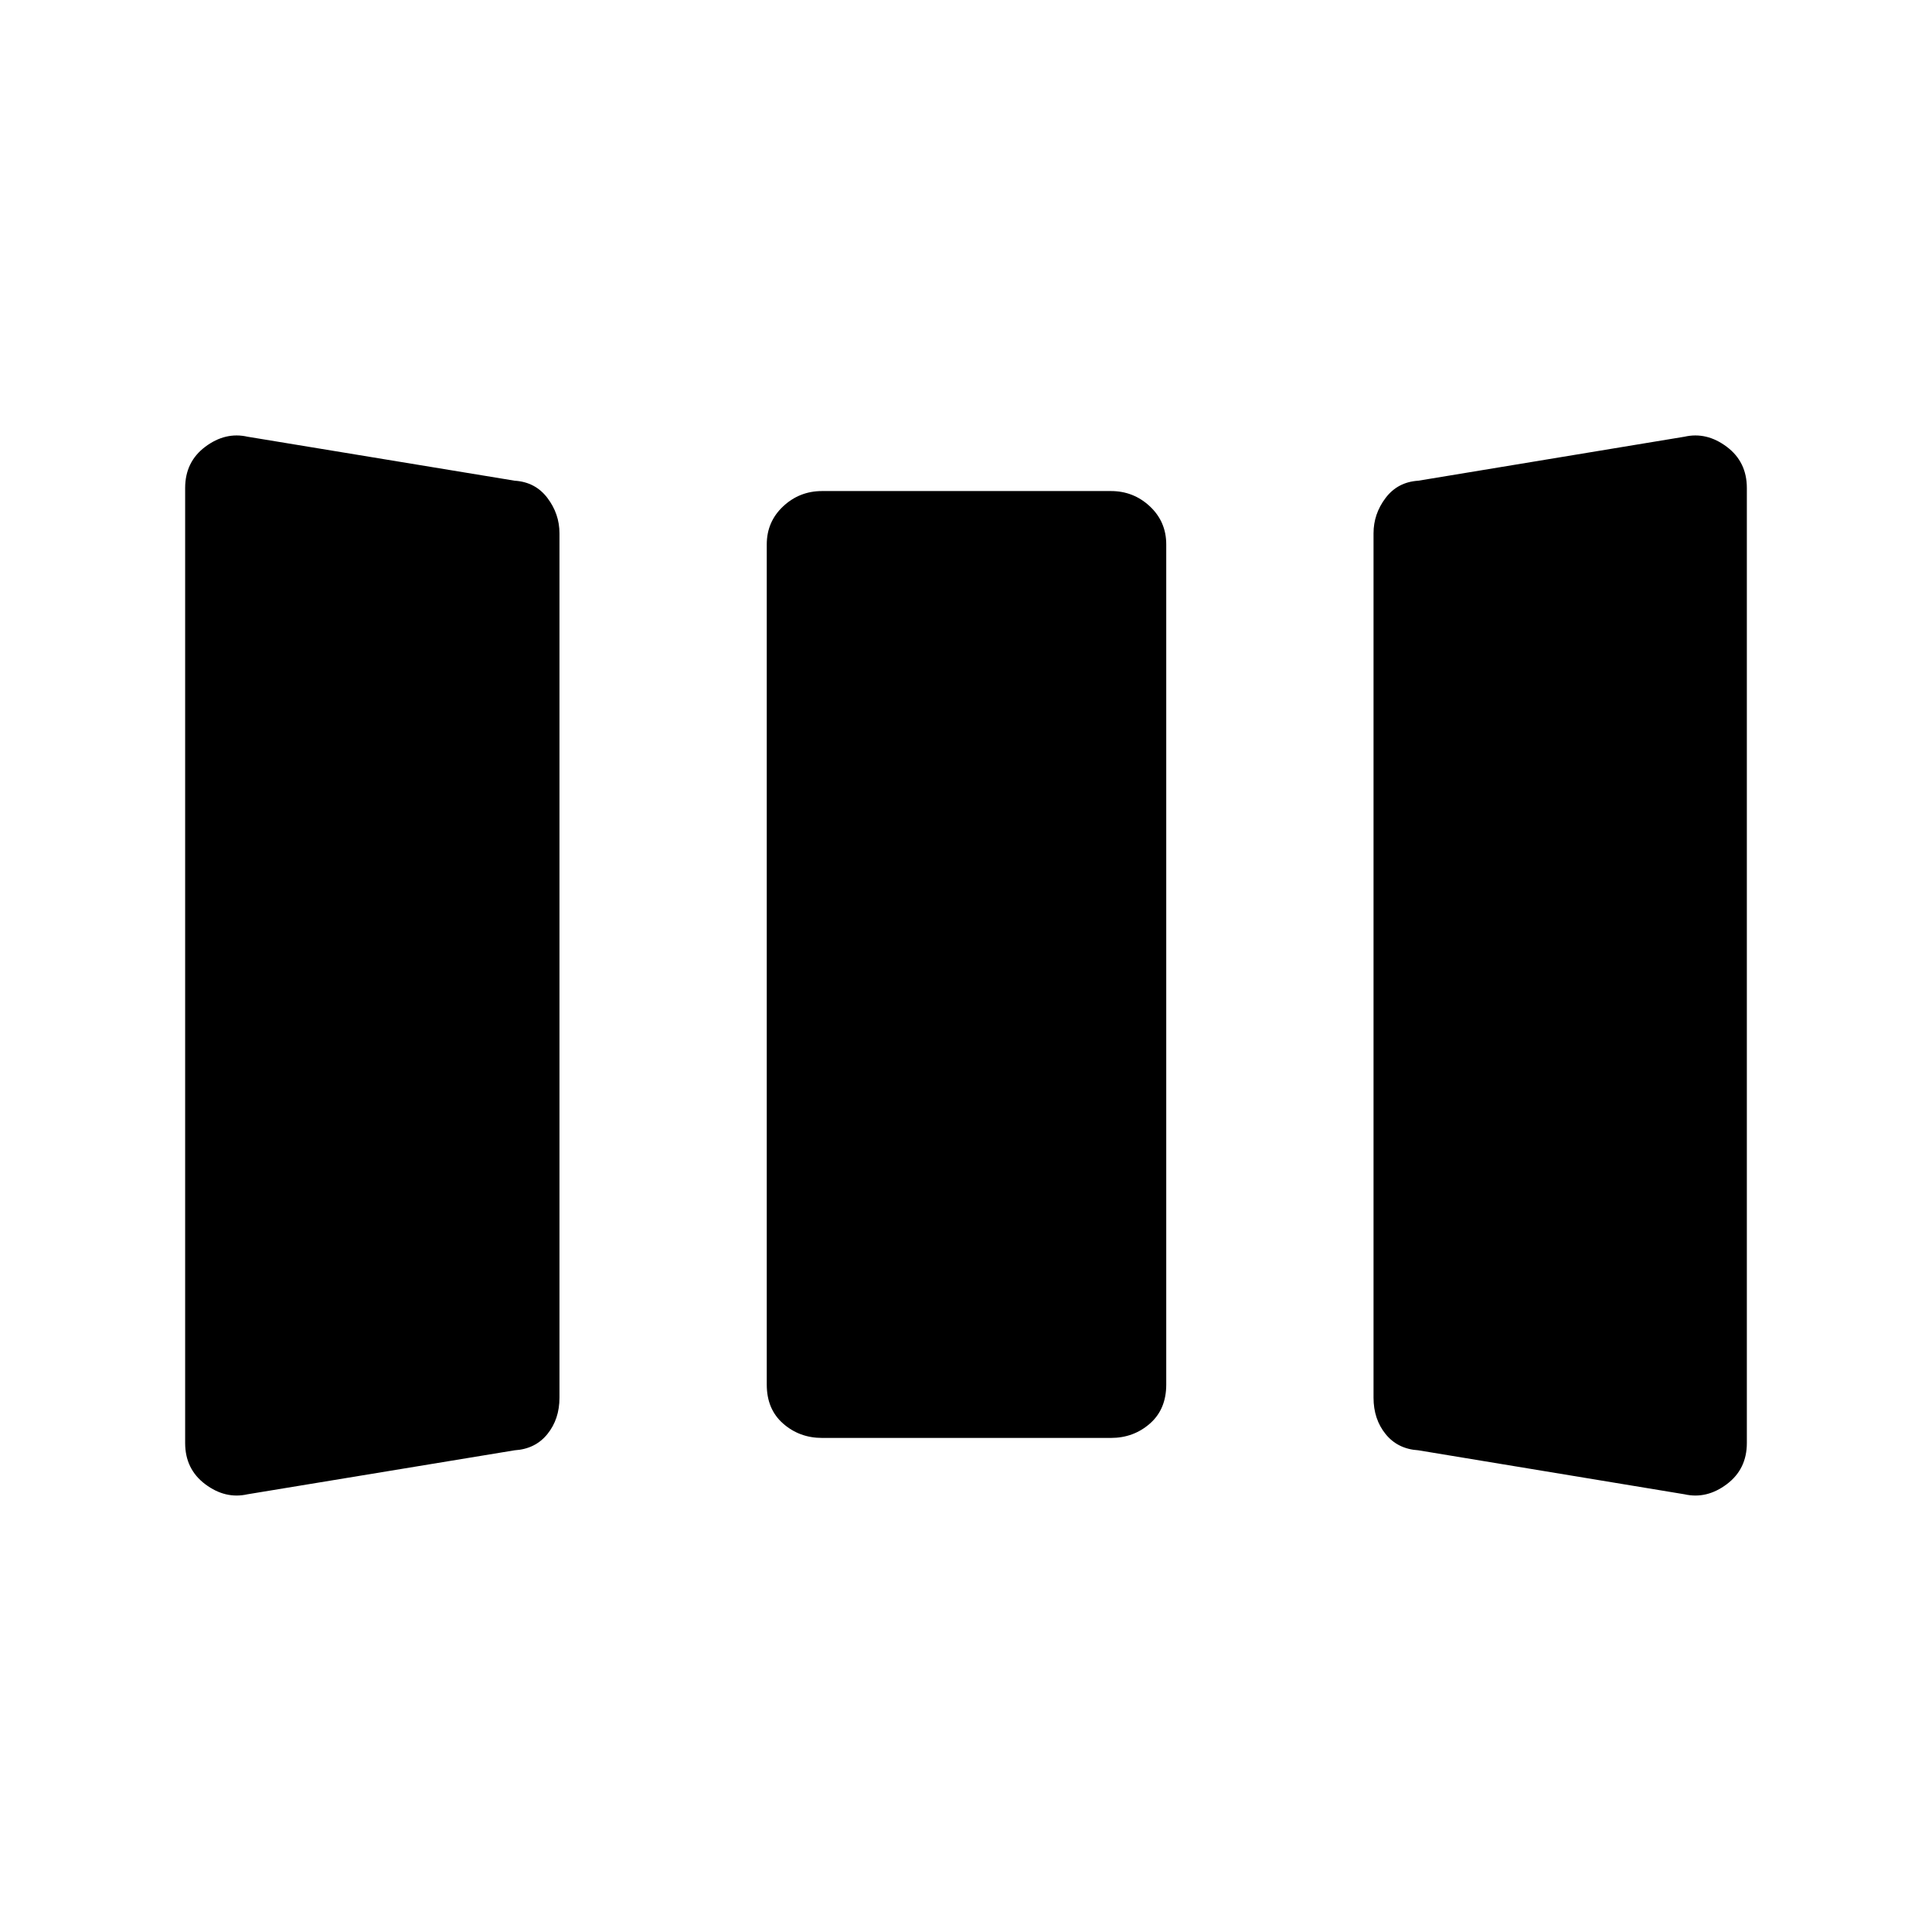 <svg xmlns="http://www.w3.org/2000/svg" height="48" viewBox="0 -960 960 960" width="48"><path d="M123-217.5q-11 2.5-21-4.99T92-243v-474.5q0-13.02 10-20.51 10-7.49 21-4.99l132.74 21.86q10.26.64 16.26 8.56 6 7.92 6 17.58v429.5q0 10.66-6 18.08-6 7.42-16.26 8.06L123-217.5Zm285.5-28q-11.25 0-19.37-7.13Q381-259.75 381-272v-417.5q0-11.25 8.13-18.88 8.12-7.62 19.37-7.62H552q11.25 0 19.38 7.62 8.12 7.63 8.12 18.88V-272q0 12.25-8.12 19.37-8.13 7.13-19.38 7.13H408.5Zm296.26 6.14q-10.26-.64-16.26-8.06-6-7.42-6-18.08V-695q0-9.66 6-17.58 6-7.92 16.26-8.56L837-743q11-2.5 21 4.99t10 20.51V-243q0 13.02-10 20.51-10 7.49-21 4.99l-132.24-21.86Z"/></svg>